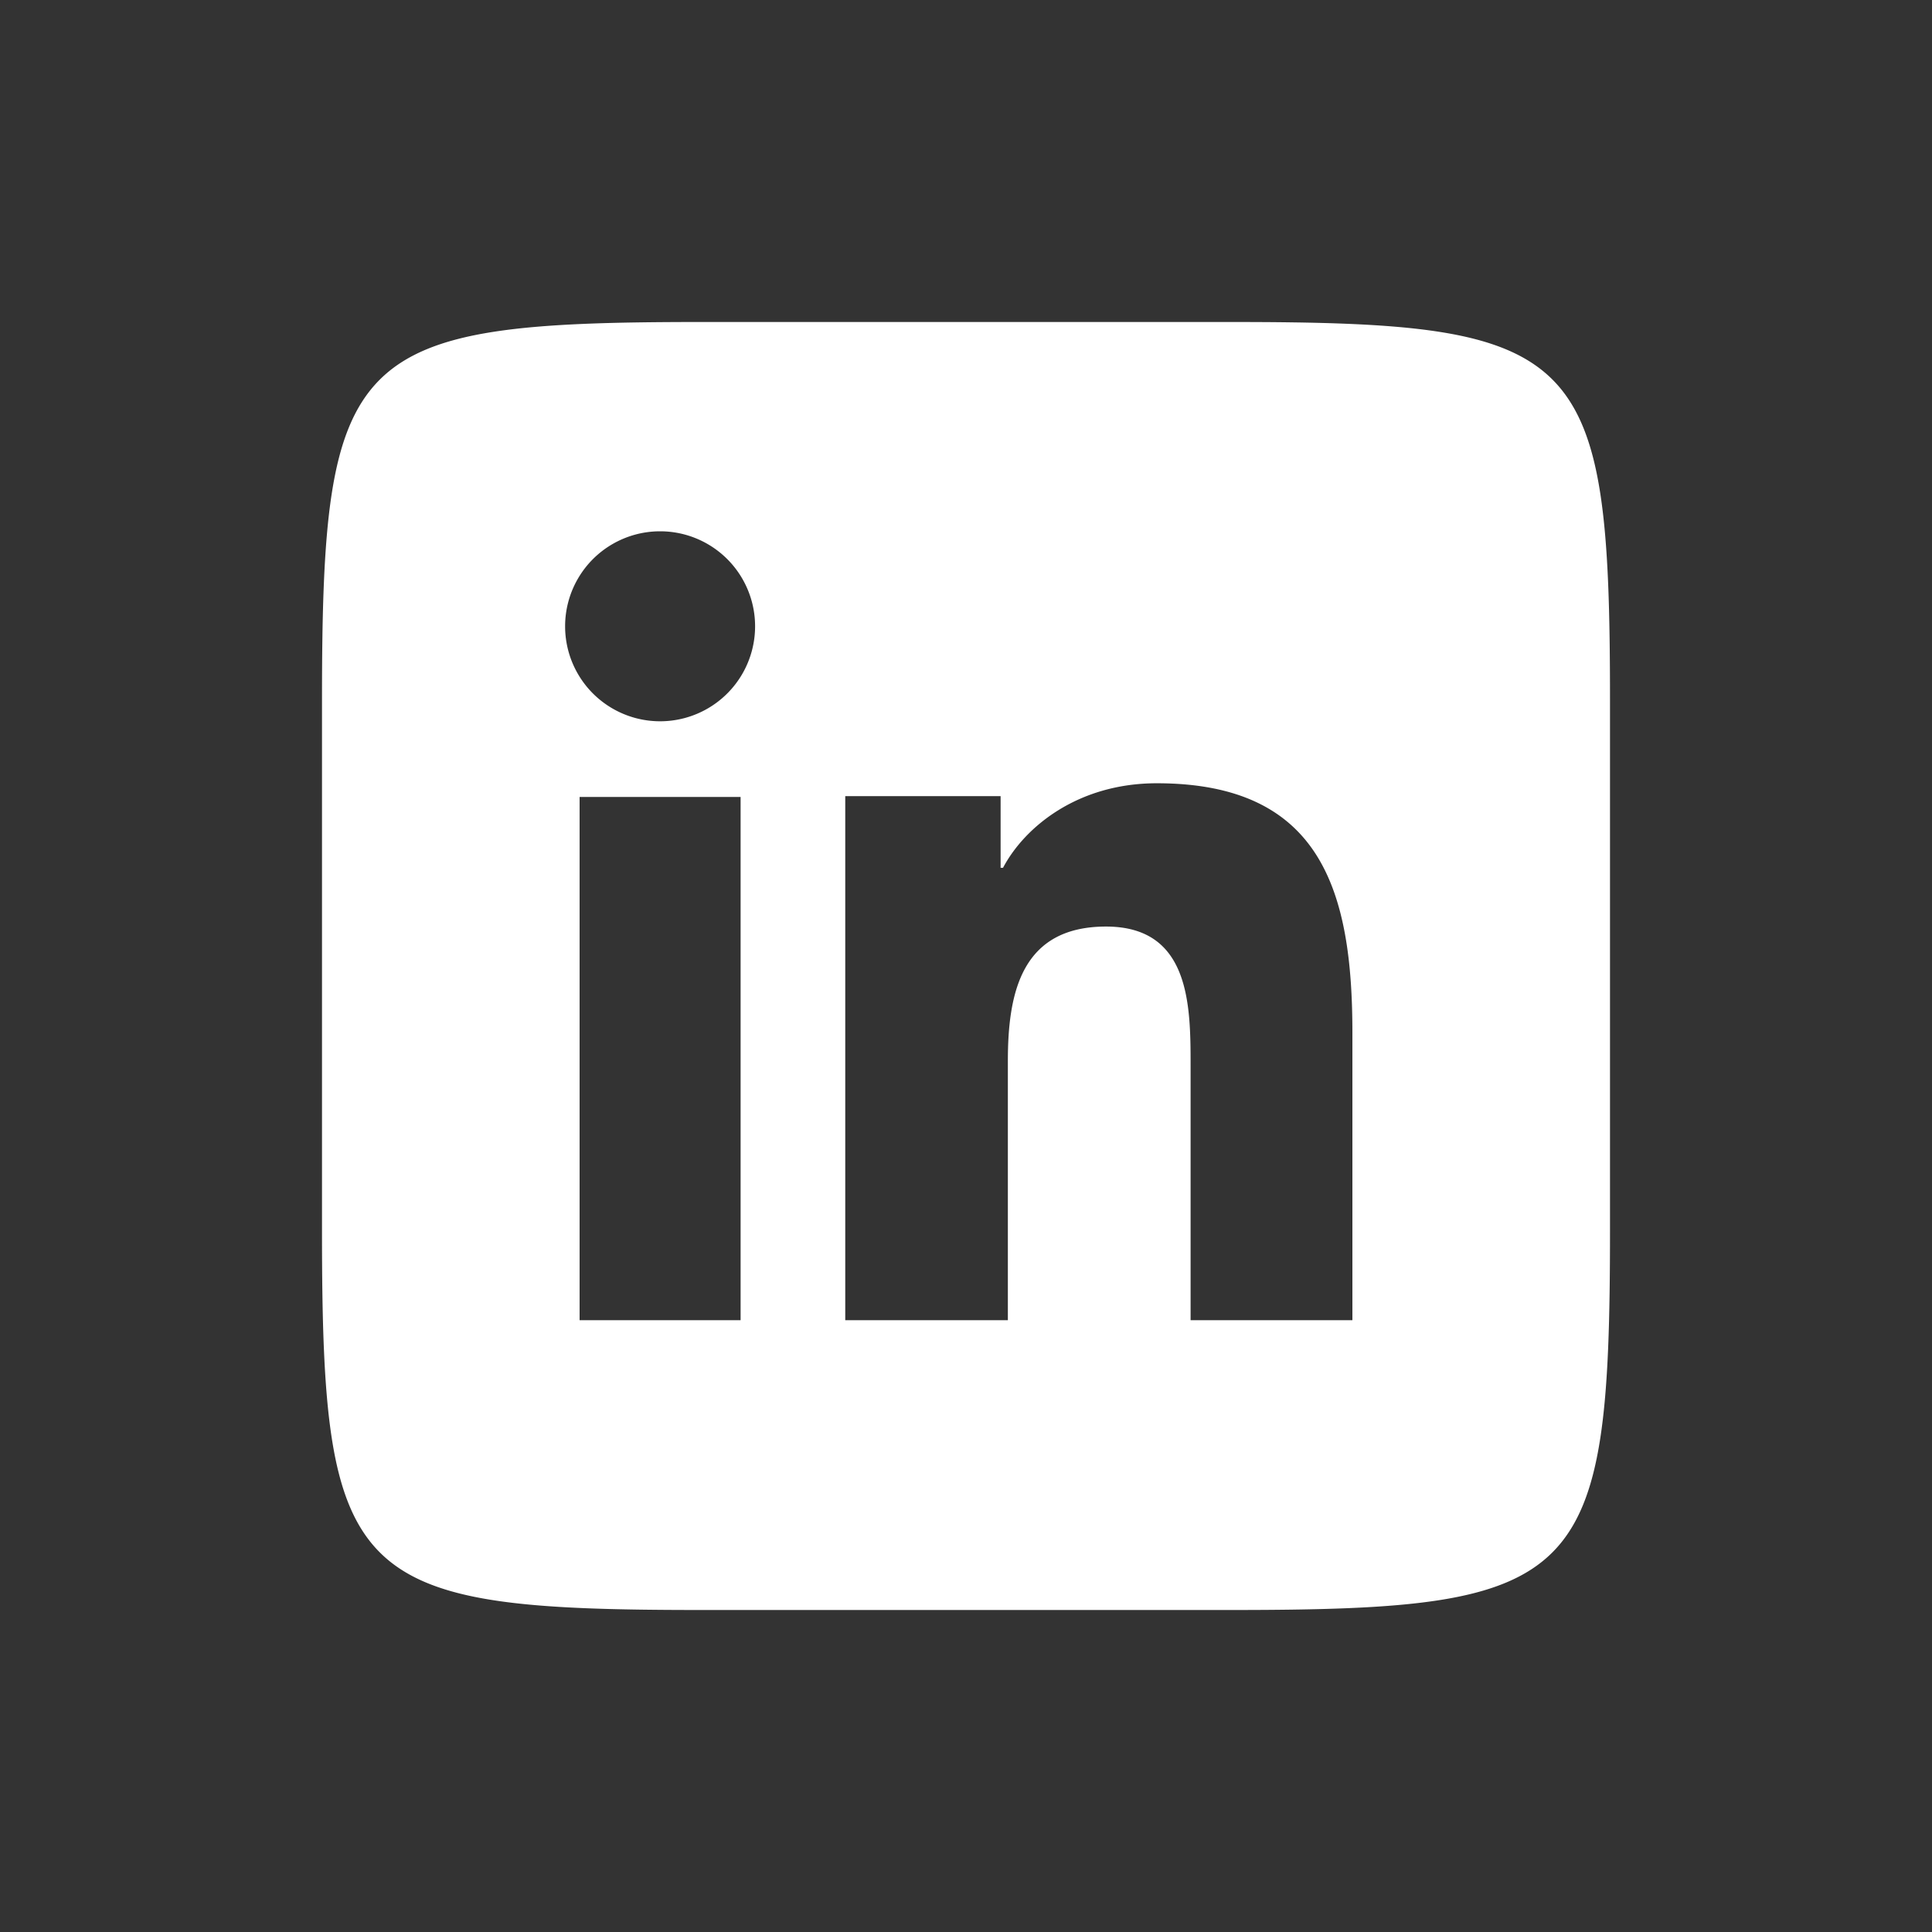 <svg xmlns="http://www.w3.org/2000/svg" width="24" height="24" fill="none">
  <rect width="100%" height="100%" fill="#333333" stroke="none"/>
  <g clip-path="url(#a)">
    <path fill="#fff" d="M15.3 4c4.36 0 4.7.34 4.7 4.7v6.59c0 4.37-.34 4.71-4.7 4.71H8.7C4.35 20 4 19.66 4 15.3V8.7C4 4.35 4.34 4 8.7 4h6.6ZM9.2 16.4V9.9h-2v6.5h2Zm-1-7.44a1.18 1.18 0 1 0 0-2.36 1.18 1.18 0 0 0 0 2.36Zm8.6 7.44v-3.57c0-1.75-.38-3.1-2.43-3.1-.98 0-1.64.54-1.91 1.05h-.03v-.89H10.5v6.51h2.02v-3.22c0-.85.17-1.67 1.22-1.67 1.04 0 1.05.97 1.05 1.72v3.17h2.02Z"/>
  </g>
  <defs>
    <clipPath id="a">
      <path fill="#fff" d="M0 0h24v24H0z"/>
    </clipPath>
  </defs>
</svg>
